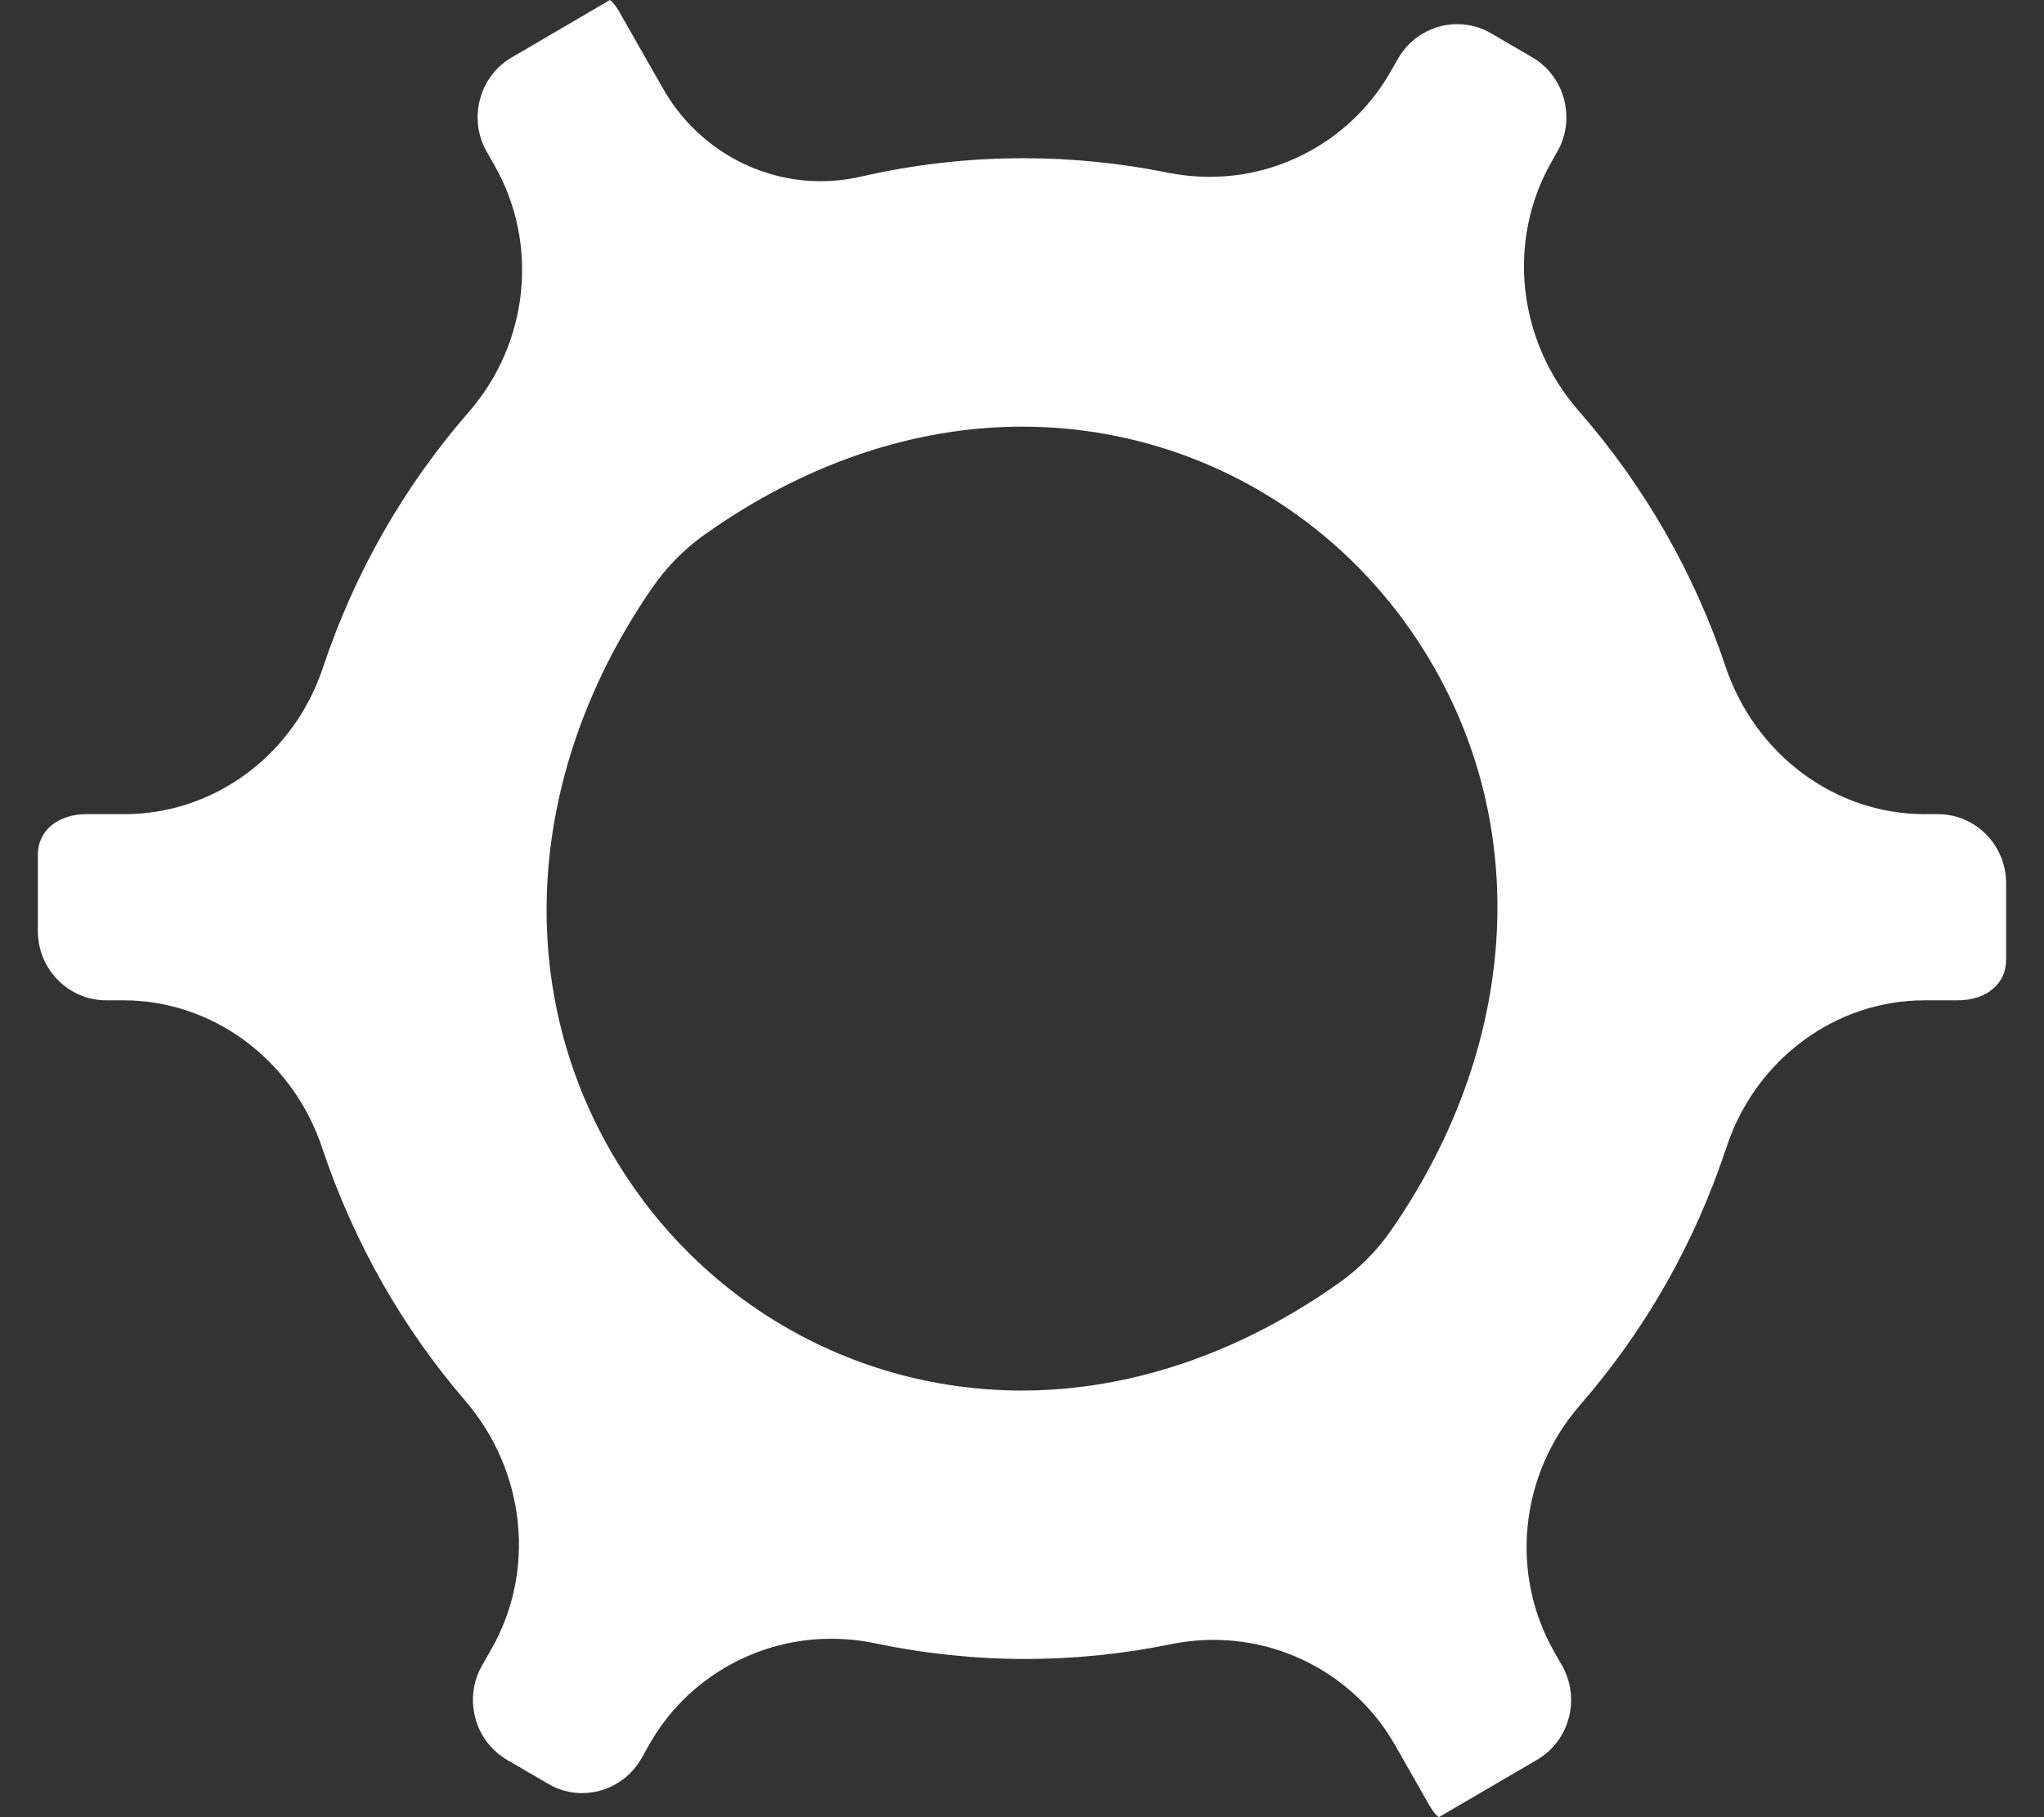 
<svg viewBox="0 0 36 32" version="1.1" xmlns="http://www.w3.org/2000/svg" xmlns:xlink="http://www.w3.org/1999/xlink">
    <rect x="0" y="0" width="36" height="32" fill="#333333" stroke="none"/>
    <!-- Generator: Sketch 50.2 (55047) - http://www.bohemiancoding.com/sketch -->
    <desc>Created with Sketch.</desc>
    <defs></defs>
    <g id="Page-1" stroke="none" stroke-width="1" fill="none" fill-rule="evenodd">
        <g id="player-1440--00-" transform="translate(-1262, -725)">
            <g id="ic_player_setting" transform="translate(1260, 721)">
                <path d="M20,28.487 C16.86,28.487 14.009,26.733 12.56,23.911 C11.042,20.953 11.392,17.374 13.498,14.336 C13.743,13.983 14.057,13.664 14.408,13.416 C16.158,12.171 18.092,11.513 20,11.513 L20.001,11.513 C23.141,11.513 25.991,13.267 27.441,16.089 C28.959,19.047 28.608,22.626 26.502,25.664 C26.257,26.019 25.942,26.337 25.592,26.585 C23.842,27.829 21.908,28.487 20,28.487 Z M12.742,4 C12.776,4.025 12.835,4.081 12.904,4.203 L13.682,5.567 C14.253,6.569 15.315,7.191 16.454,7.191 C16.691,7.191 16.928,7.163 17.16,7.111 C18.097,6.895 19.062,6.786 20.025,6.786 C20.878,6.786 21.736,6.872 22.575,7.042 C22.817,7.089 23.063,7.114 23.308,7.114 C24.621,7.114 25.84,6.405 26.491,5.263 L26.623,5.033 C26.837,4.658 27.237,4.425 27.665,4.425 C27.878,4.425 28.079,4.479 28.264,4.588 L28.987,5.009 C29.561,5.345 29.759,6.091 29.427,6.673 L29.325,6.852 C28.533,8.242 28.726,10.003 29.807,11.238 C30.386,11.9 30.903,12.625 31.341,13.393 C31.766,14.139 32.12,14.928 32.392,15.74 C32.915,17.292 34.322,18.337 35.897,18.337 L36.131,18.337 C36.795,18.337 37.333,18.882 37.333,19.554 L37.333,20.906 C37.333,21.323 36.985,21.615 36.488,21.615 L35.903,21.615 C34.324,21.615 32.92,22.655 32.408,24.201 C31.851,25.888 30.983,27.417 29.828,28.743 C28.768,29.961 28.585,31.706 29.374,33.089 L29.51,33.327 C29.67,33.609 29.713,33.938 29.63,34.251 C29.546,34.566 29.348,34.828 29.069,34.991 L27.341,36 C27.307,35.976 27.248,35.919 27.178,35.797 L26.569,34.729 C25.918,33.586 24.695,32.878 23.378,32.878 C23.126,32.878 22.874,32.903 22.626,32.953 C21.785,33.126 20.922,33.214 20.062,33.214 C19.175,33.214 18.284,33.12 17.412,32.938 C17.157,32.884 16.897,32.858 16.639,32.858 C15.318,32.858 14.093,33.566 13.443,34.707 L13.296,34.967 C13.082,35.343 12.682,35.576 12.252,35.576 C12.04,35.576 11.84,35.521 11.654,35.412 L10.931,34.991 C10.654,34.828 10.454,34.566 10.371,34.251 C10.288,33.938 10.33,33.609 10.491,33.327 L10.657,33.036 C11.442,31.659 11.257,29.905 10.197,28.67 C9.65,28.035 9.16,27.34 8.742,26.607 C8.311,25.849 7.953,25.047 7.677,24.222 C7.16,22.662 5.75,21.615 4.171,21.615 L3.869,21.615 C3.206,21.615 2.667,21.069 2.667,20.398 L2.667,19.047 C2.667,18.628 3.02,18.337 3.523,18.337 L4.194,18.337 C5.769,18.337 7.172,17.301 7.686,15.762 C8.244,14.089 9.108,12.575 10.254,11.258 C11.315,10.041 11.498,8.294 10.709,6.911 L10.573,6.673 C10.413,6.391 10.37,6.064 10.454,5.749 C10.536,5.436 10.735,5.172 11.014,5.011 L12.742,4" fill="#FFFFFF"></path>
                <circle id="bg" cx="20" cy="20" r="20"></circle>
            </g>
        </g>
    </g>
</svg>